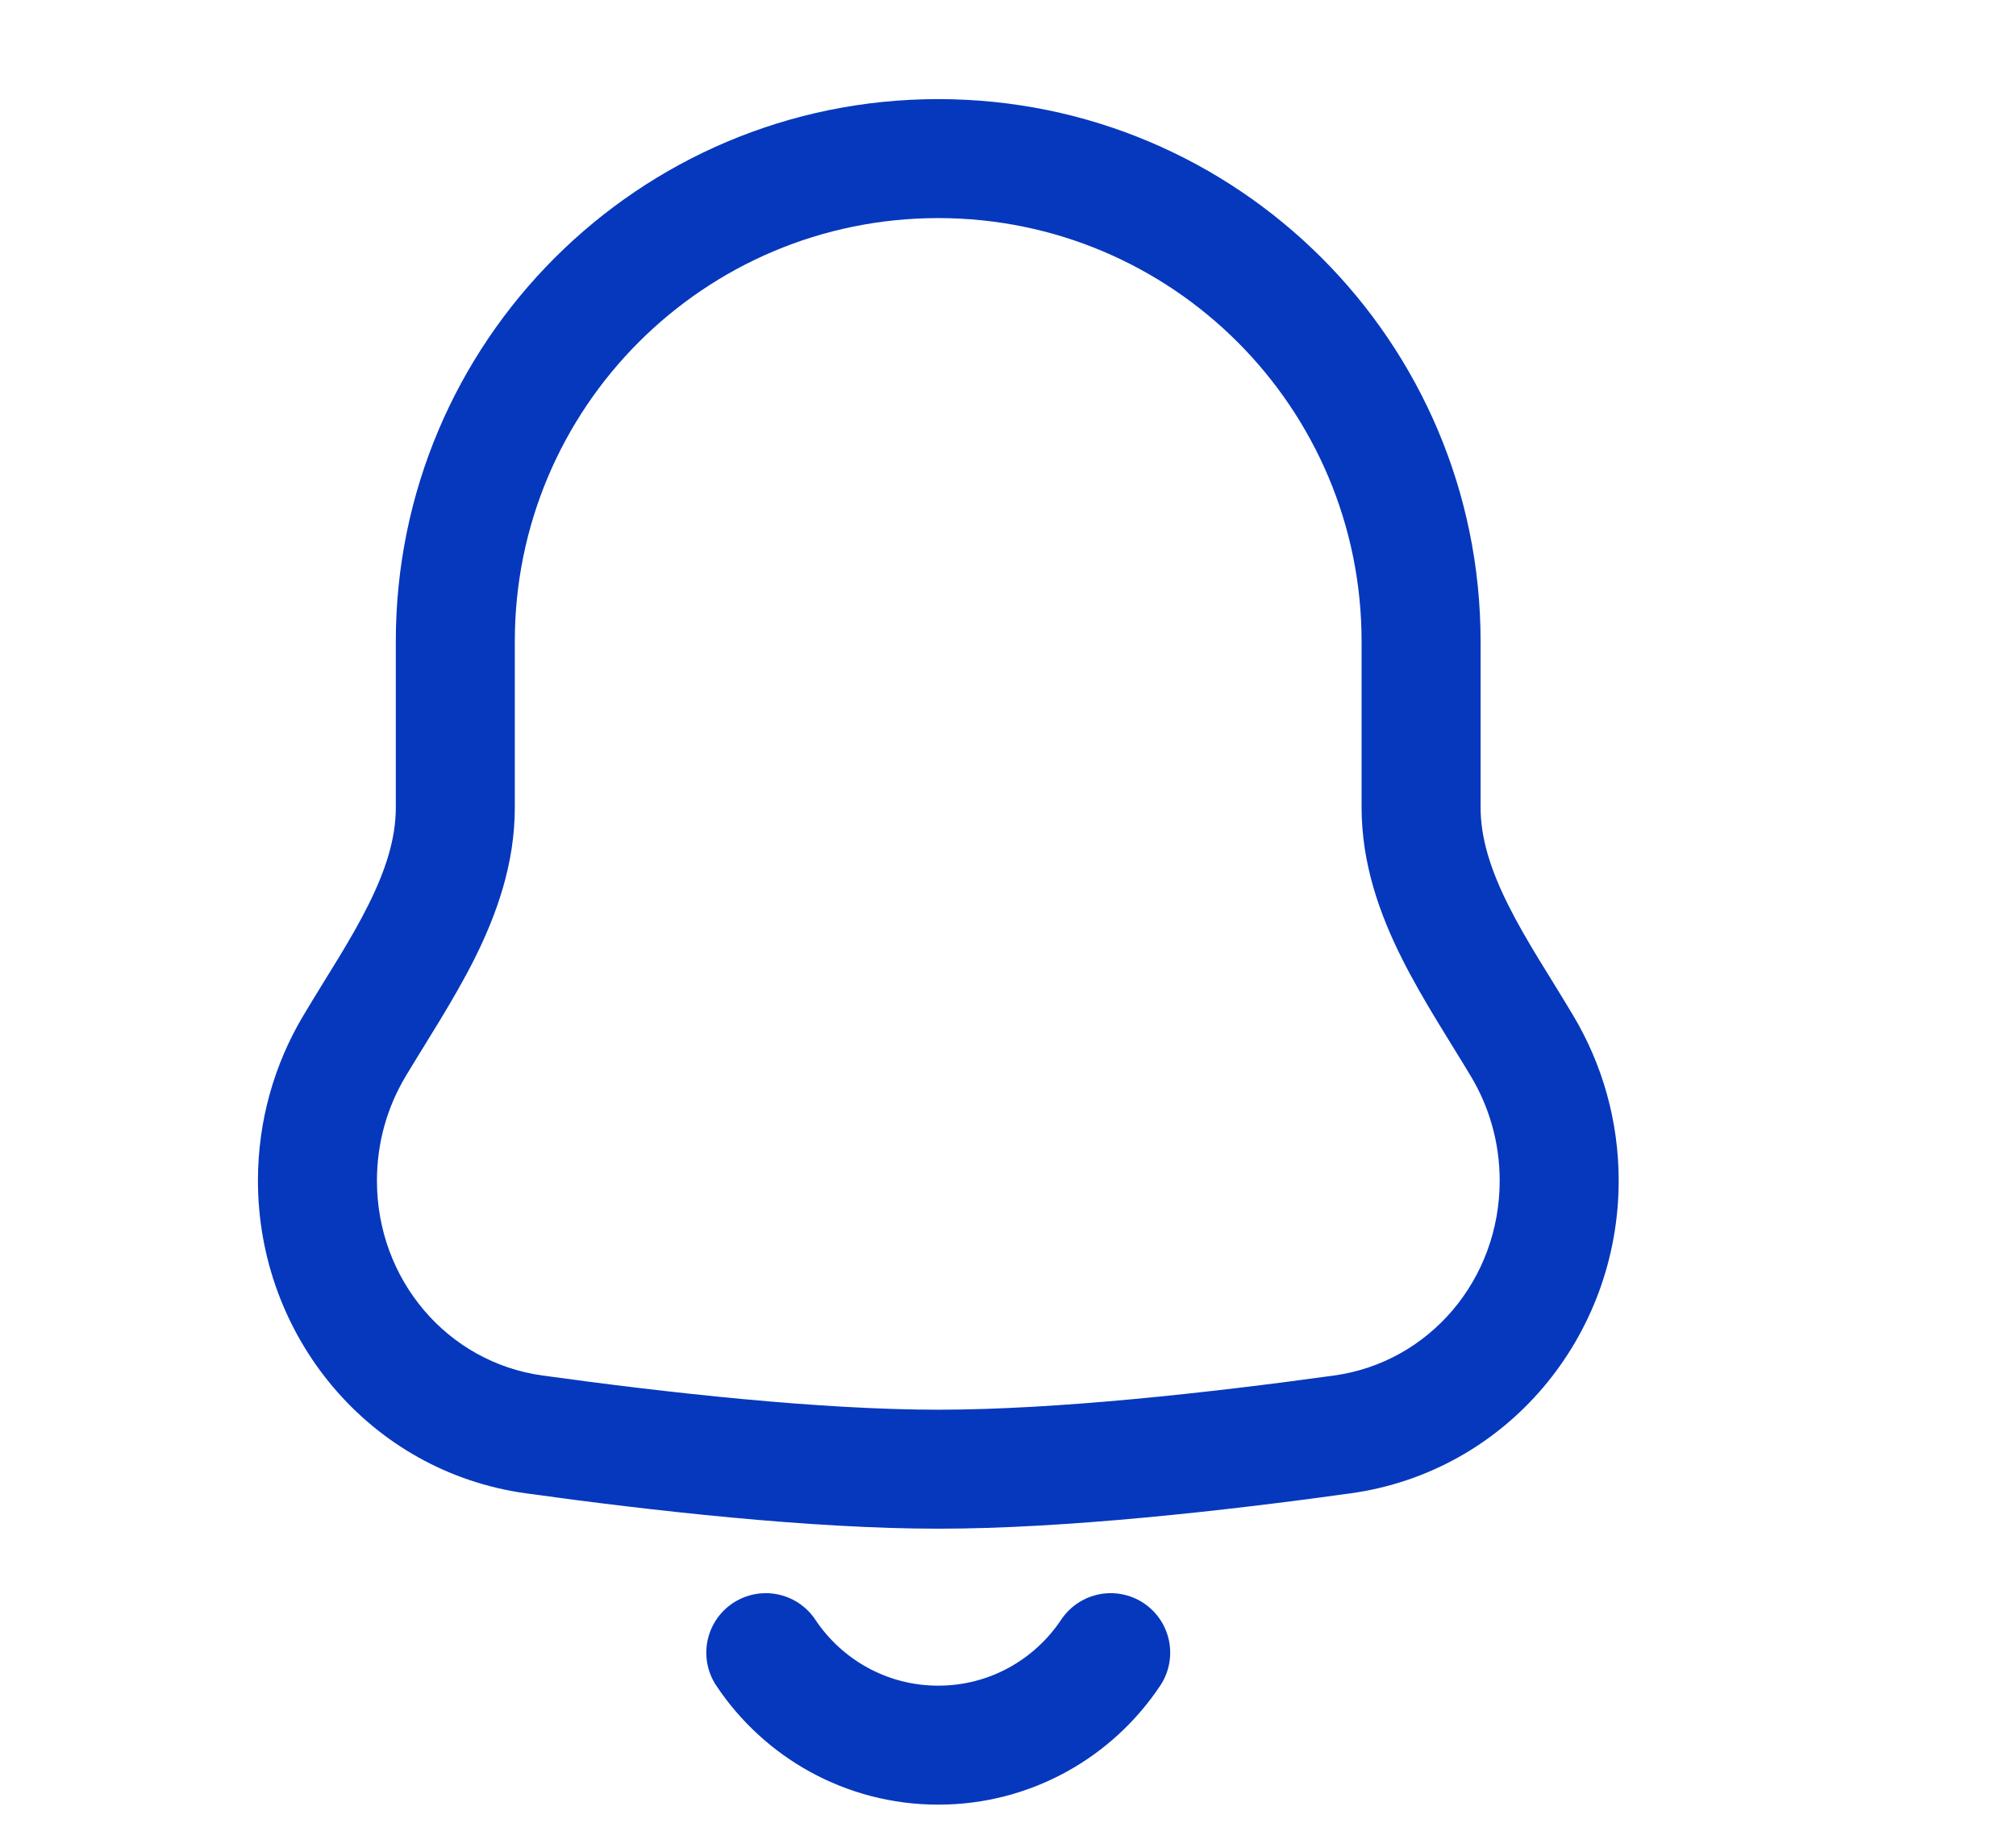 <svg width="36" height="33" viewBox="0 0 36 33" fill="none" xmlns="http://www.w3.org/2000/svg">
<path d="M9.54 25.618L9.686 24.566H9.686L9.54 25.618ZM23.971 25.618L23.825 24.566L23.971 25.618ZM9.193 11.455C9.193 7.28 12.578 3.895 16.754 3.895V1.77C11.405 1.77 7.068 6.106 7.068 11.455H9.193ZM9.193 14.423V11.455H7.068V14.423H9.193ZM6.731 21.087C6.731 20.405 6.917 19.77 7.241 19.227L5.416 18.139C4.901 19.002 4.606 20.012 4.606 21.087H6.731ZM9.686 24.566C7.986 24.33 6.731 22.853 6.731 21.087H4.606C4.606 23.863 6.595 26.283 9.394 26.671L9.686 24.566ZM16.755 25.177C14.642 25.177 11.911 24.874 9.686 24.566L9.394 26.671C11.636 26.982 14.488 27.302 16.755 27.302V25.177ZM23.825 24.566C21.6 24.874 18.869 25.177 16.755 25.177V27.302C19.023 27.302 21.874 26.982 24.116 26.671L23.825 24.566ZM26.78 21.087C26.78 22.853 25.524 24.33 23.825 24.566L24.116 26.671C26.916 26.283 28.905 23.863 28.905 21.087H26.78ZM26.268 19.226C26.593 19.77 26.78 20.405 26.78 21.087H28.905C28.905 20.011 28.609 19.001 28.093 18.137L26.268 19.226ZM24.314 11.455V14.419H26.439V11.455H24.314ZM16.754 3.895C20.929 3.895 24.314 7.28 24.314 11.455H26.439C26.439 6.106 22.103 1.77 16.754 1.77V3.895ZM28.093 18.137C27.656 17.403 27.258 16.815 26.93 16.158C26.616 15.529 26.439 14.968 26.439 14.419H24.314C24.314 15.43 24.64 16.33 25.029 17.108C25.403 17.857 25.907 18.621 26.268 19.226L28.093 18.137ZM7.068 14.423C7.068 14.972 6.892 15.532 6.578 16.161C6.251 16.817 5.853 17.405 5.416 18.139L7.241 19.227C7.602 18.622 8.106 17.859 8.48 17.11C8.867 16.332 9.193 15.432 9.193 14.423H7.068Z" fill="#0638BD"/>
<path d="M19.834 29.516C19.172 30.511 18.04 31.168 16.754 31.168C15.469 31.168 14.337 30.511 13.675 29.516" stroke="#0638BD" stroke-width="2.125" stroke-linecap="round"/>
</svg>

